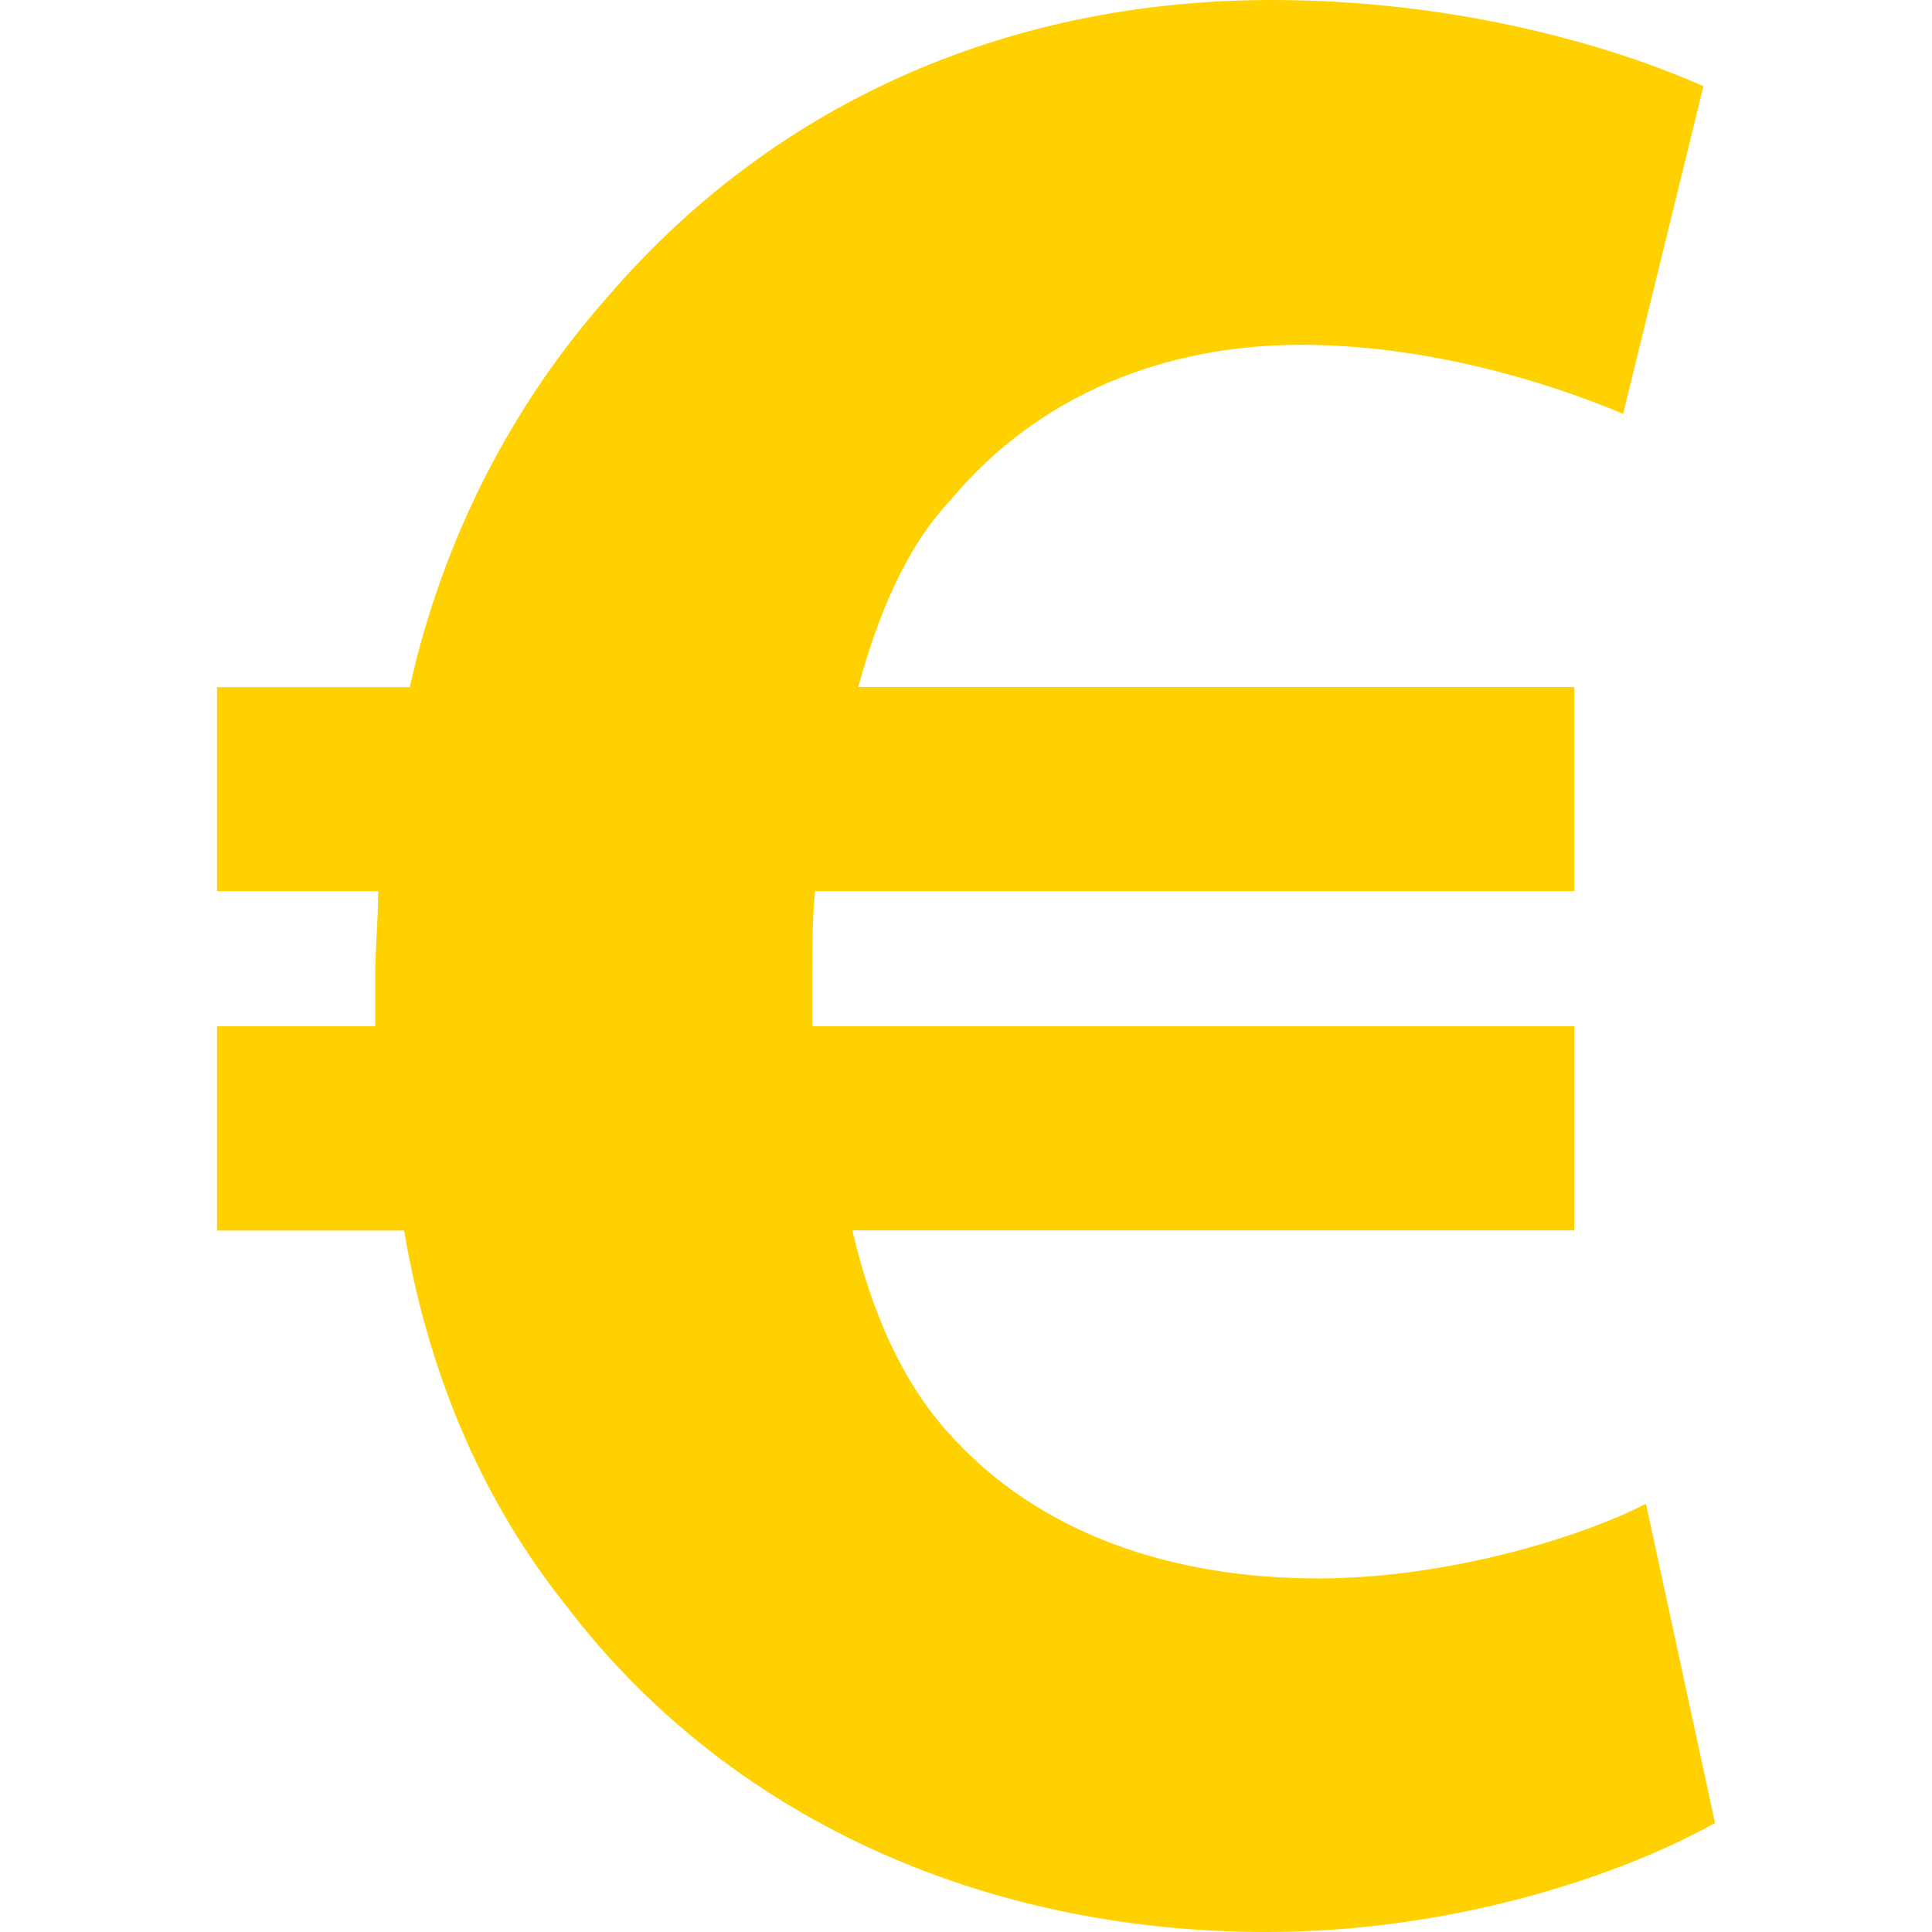 <?xml version="1.0"?>
<svg xmlns="http://www.w3.org/2000/svg" xmlns:xlink="http://www.w3.org/1999/xlink" version="1.1" id="Capa_1" x="0px" y="0px" width="512px" height="512px" viewBox="0 0 14.994 14.994" style="enable-background:new 0 0 14.994 14.994;" xml:space="preserve" class=""><g><g>
	<path d="M12.774,11.67c-0.47,0.246-1.519,0.58-2.543,0.58c-1.116,0-2.166-0.334-2.879-1.139c-0.336-0.377-0.581-0.893-0.737-1.562   h5.602V7.965H6.304c0-0.111,0-0.222,0-0.357c0-0.246,0-0.467,0.021-0.692h5.893V5.332H6.661c0.158-0.58,0.378-1.093,0.715-1.45   c0.69-0.827,1.674-1.206,2.723-1.206c0.979,0,1.918,0.291,2.498,0.536l0.623-2.543C12.416,0.313,11.213,0,9.873,0   C7.754,0,5.968,0.847,4.72,2.299c-0.713,0.803-1.271,1.83-1.54,3.034H1.684v1.583h1.251c0,0.225-0.023,0.447-0.023,0.67   c0,0.133,0,0.27,0,0.379H1.684V9.55h1.452c0.201,1.185,0.646,2.142,1.249,2.9c1.251,1.651,3.235,2.544,5.443,2.544   c1.429,0,2.724-0.424,3.482-0.846L12.774,11.67z" data-original="#000000" class="active-path" data-old_color="#FFC900" fill="#FFD100"/>
</g></g> </svg>

